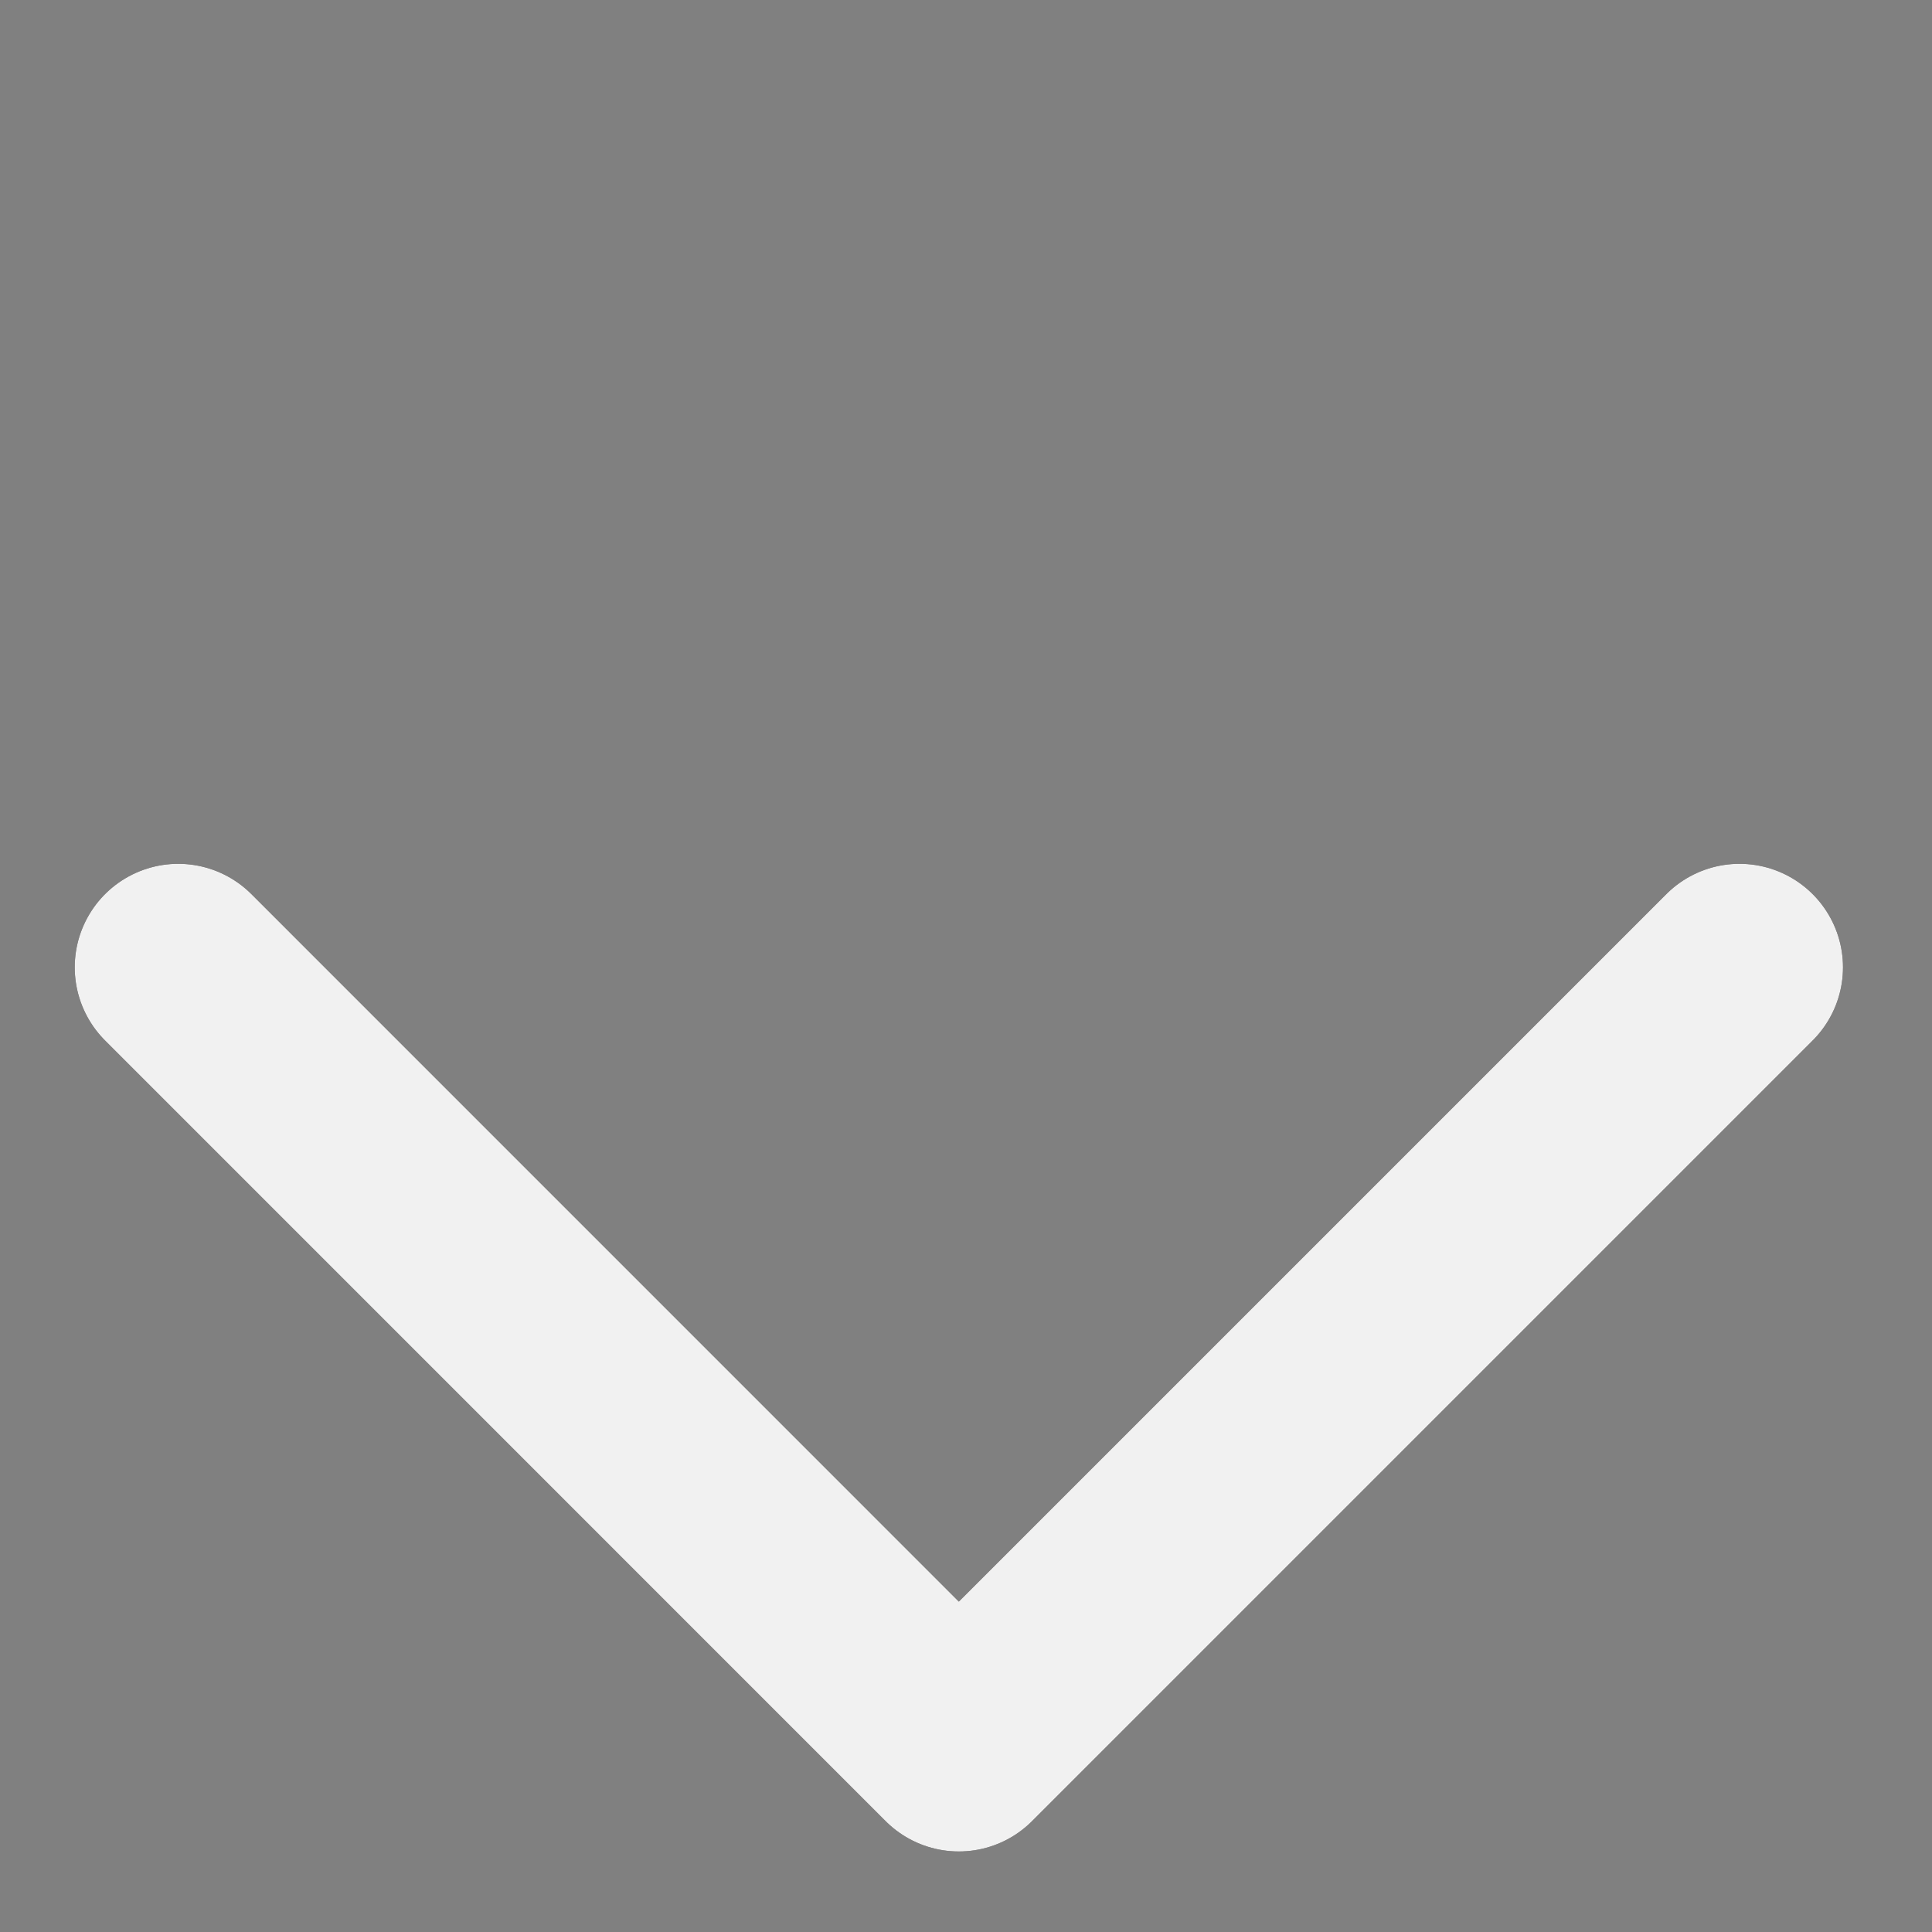 <svg width="28" height="28" viewBox="0 0 28 28" fill="none" xmlns="http://www.w3.org/2000/svg">
<rect x="0" y="0" width="28" height="28" fill="#808080" stroke="none"/>
<path d="M2.583 14.019L13.896 25.333L25.21 14.019" stroke="#191414" stroke-width="3" stroke-linecap="round" stroke-linejoin="round"/>
<path d="M2.583 14.019L13.896 25.333L25.21 14.019" stroke="#F1F1F1" stroke-width="3" stroke-linecap="round" stroke-linejoin="round"/>
</svg>
